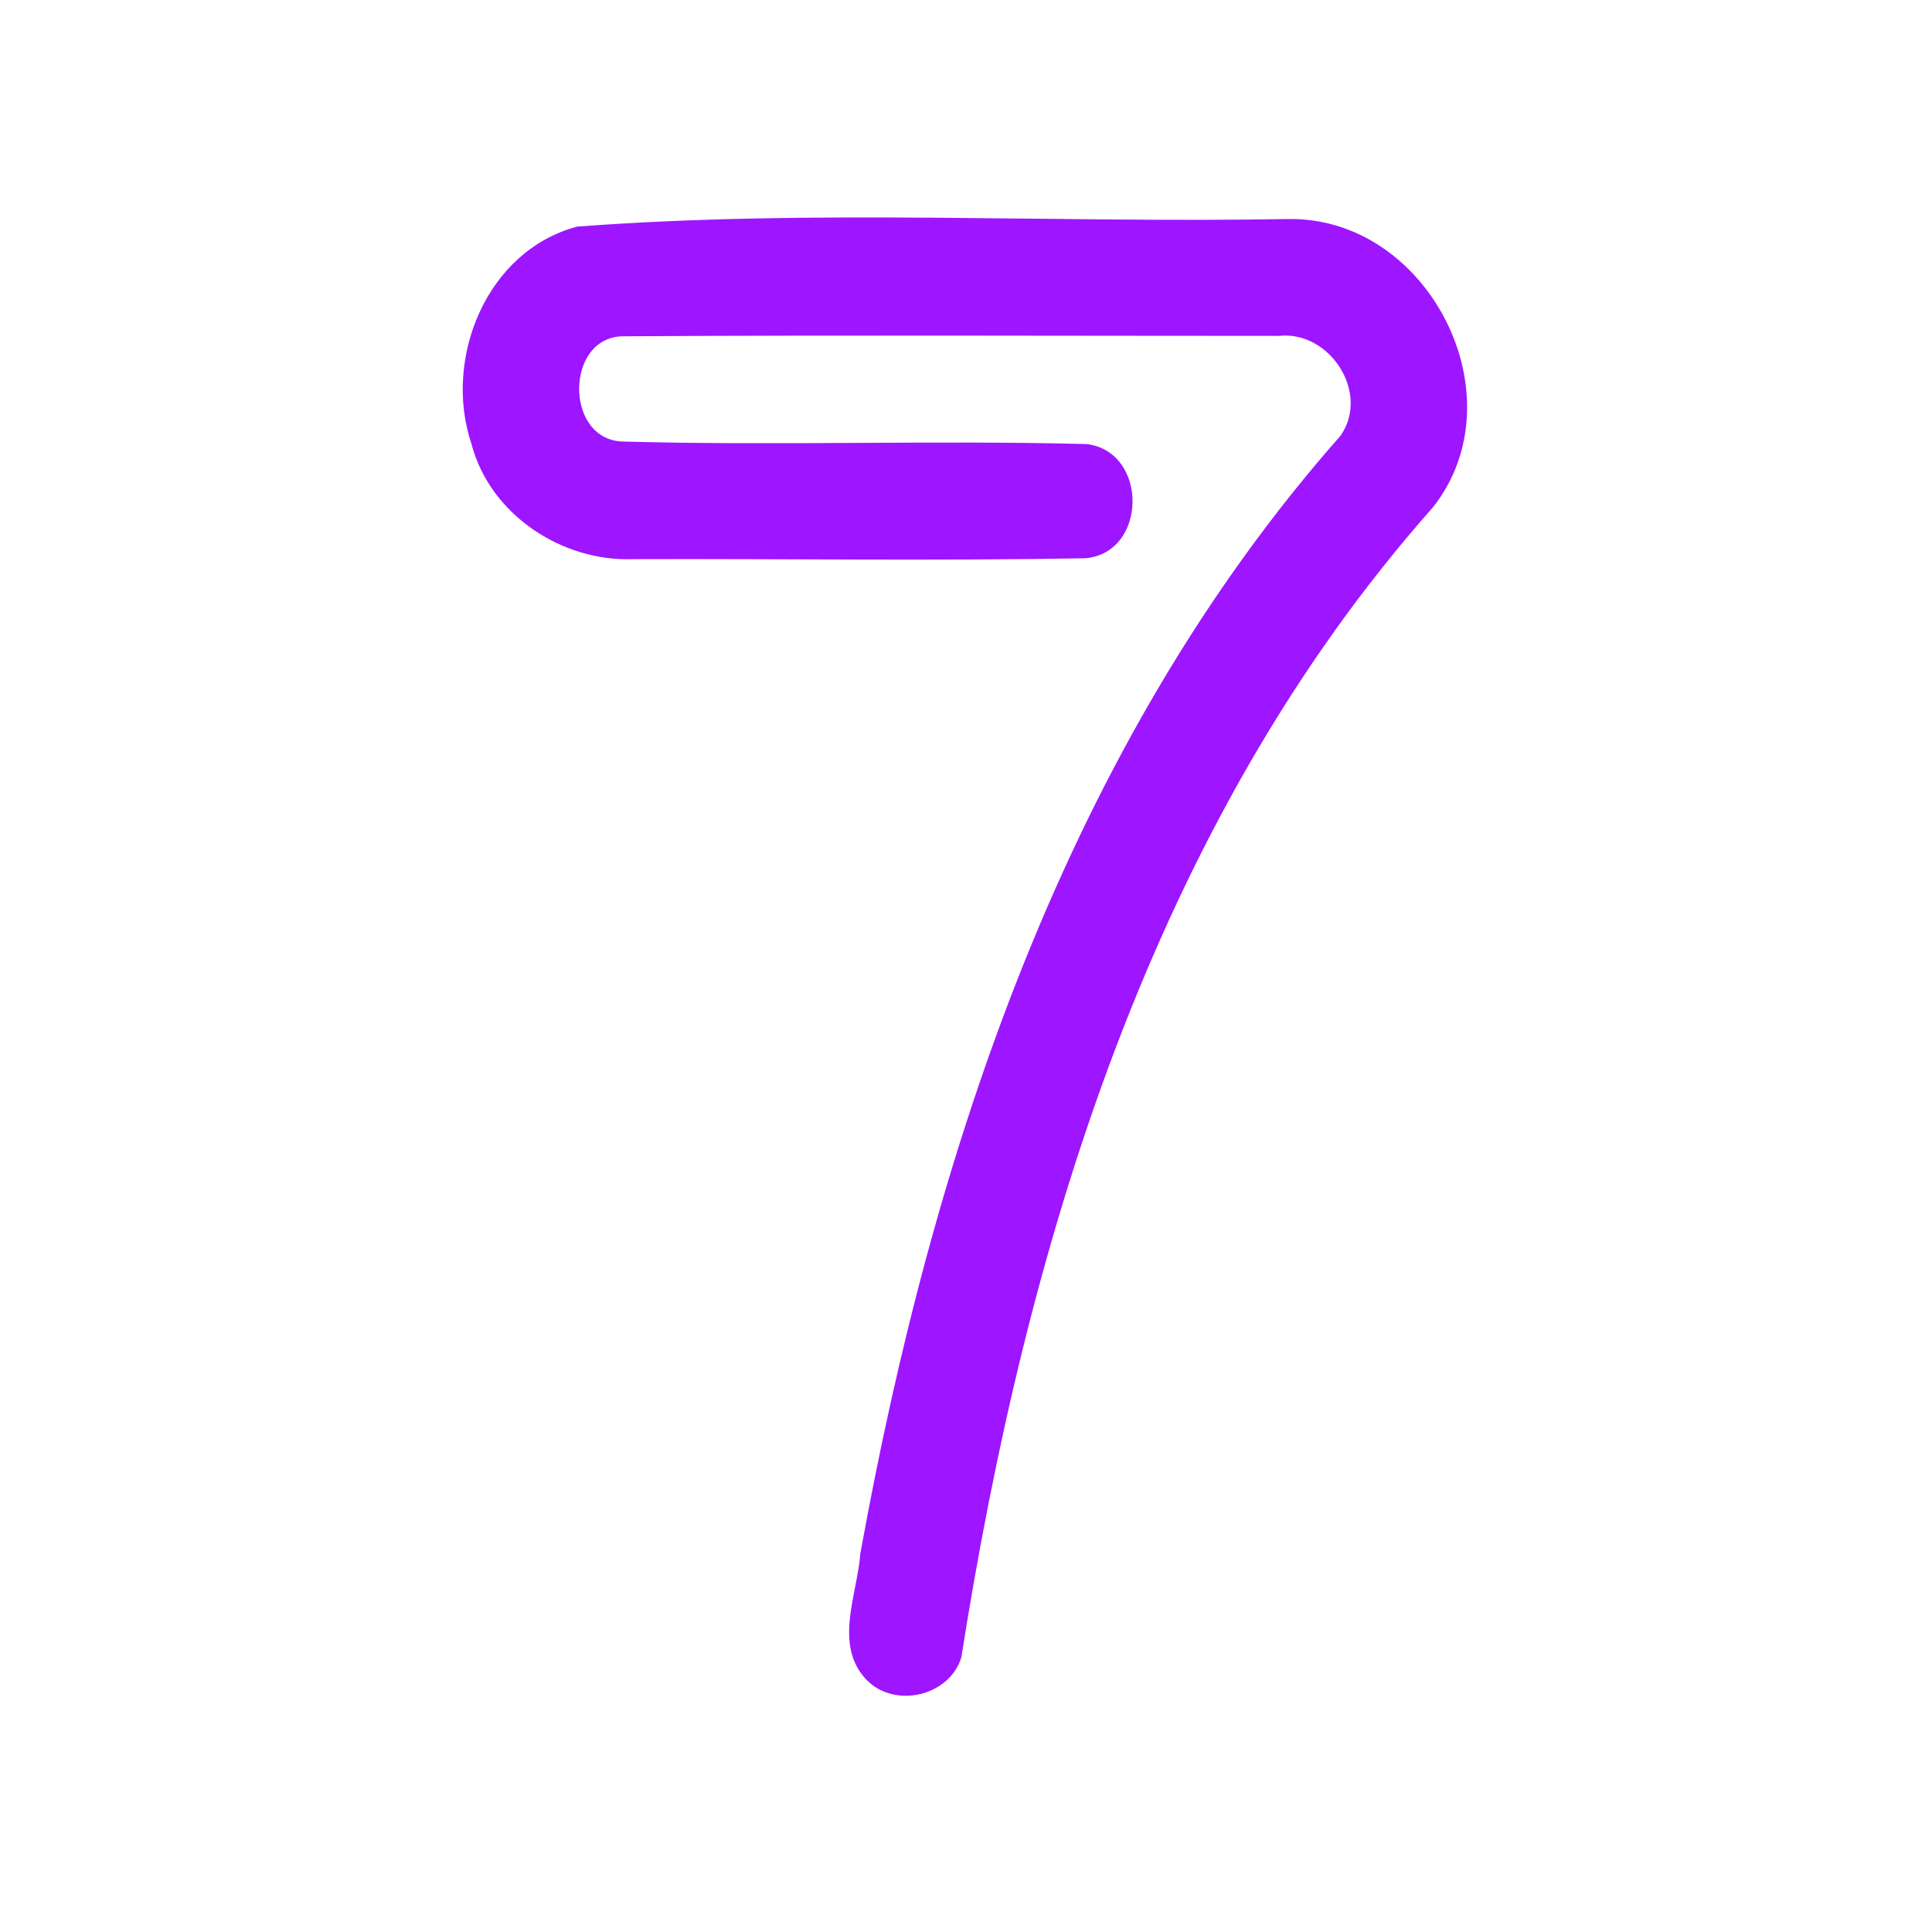 <?xml version="1.0" encoding="UTF-8" ?>
<!DOCTYPE svg PUBLIC "-//W3C//DTD SVG 1.1//EN" "http://www.w3.org/Graphics/SVG/1.1/DTD/svg11.dtd">
<svg width="192pt" height="192pt" viewBox="0 0 192 192" version="1.1" xmlns="http://www.w3.org/2000/svg">
<g id="#9e15ffff">
<path fill="#9e15ff" opacity="1.00" d=" M 57.36 22.52 C 80.76 20.75 104.47 22.18 127.98 21.77 C 141.90 21.49 151.11 39.37 142.41 50.41 C 114.47 81.94 101.97 123.84 95.54 164.69 C 94.38 168.57 88.89 169.85 86.10 166.92 C 82.82 163.47 85.20 158.48 85.50 154.39 C 92.71 114.53 106.01 74.13 133.23 43.29 C 136.19 39.01 132.12 32.82 127.08 33.38 C 105.43 33.38 83.77 33.29 62.12 33.42 C 56.12 33.25 56.01 43.76 61.93 43.88 C 77.27 44.31 92.64 43.73 107.98 44.13 C 114.13 44.86 114.06 54.94 107.86 55.48 C 92.90 55.75 77.92 55.52 62.95 55.57 C 55.82 55.84 48.69 51.13 46.85 44.11 C 44.01 35.64 48.34 24.91 57.36 22.52 Z" />
</g>
</svg>
